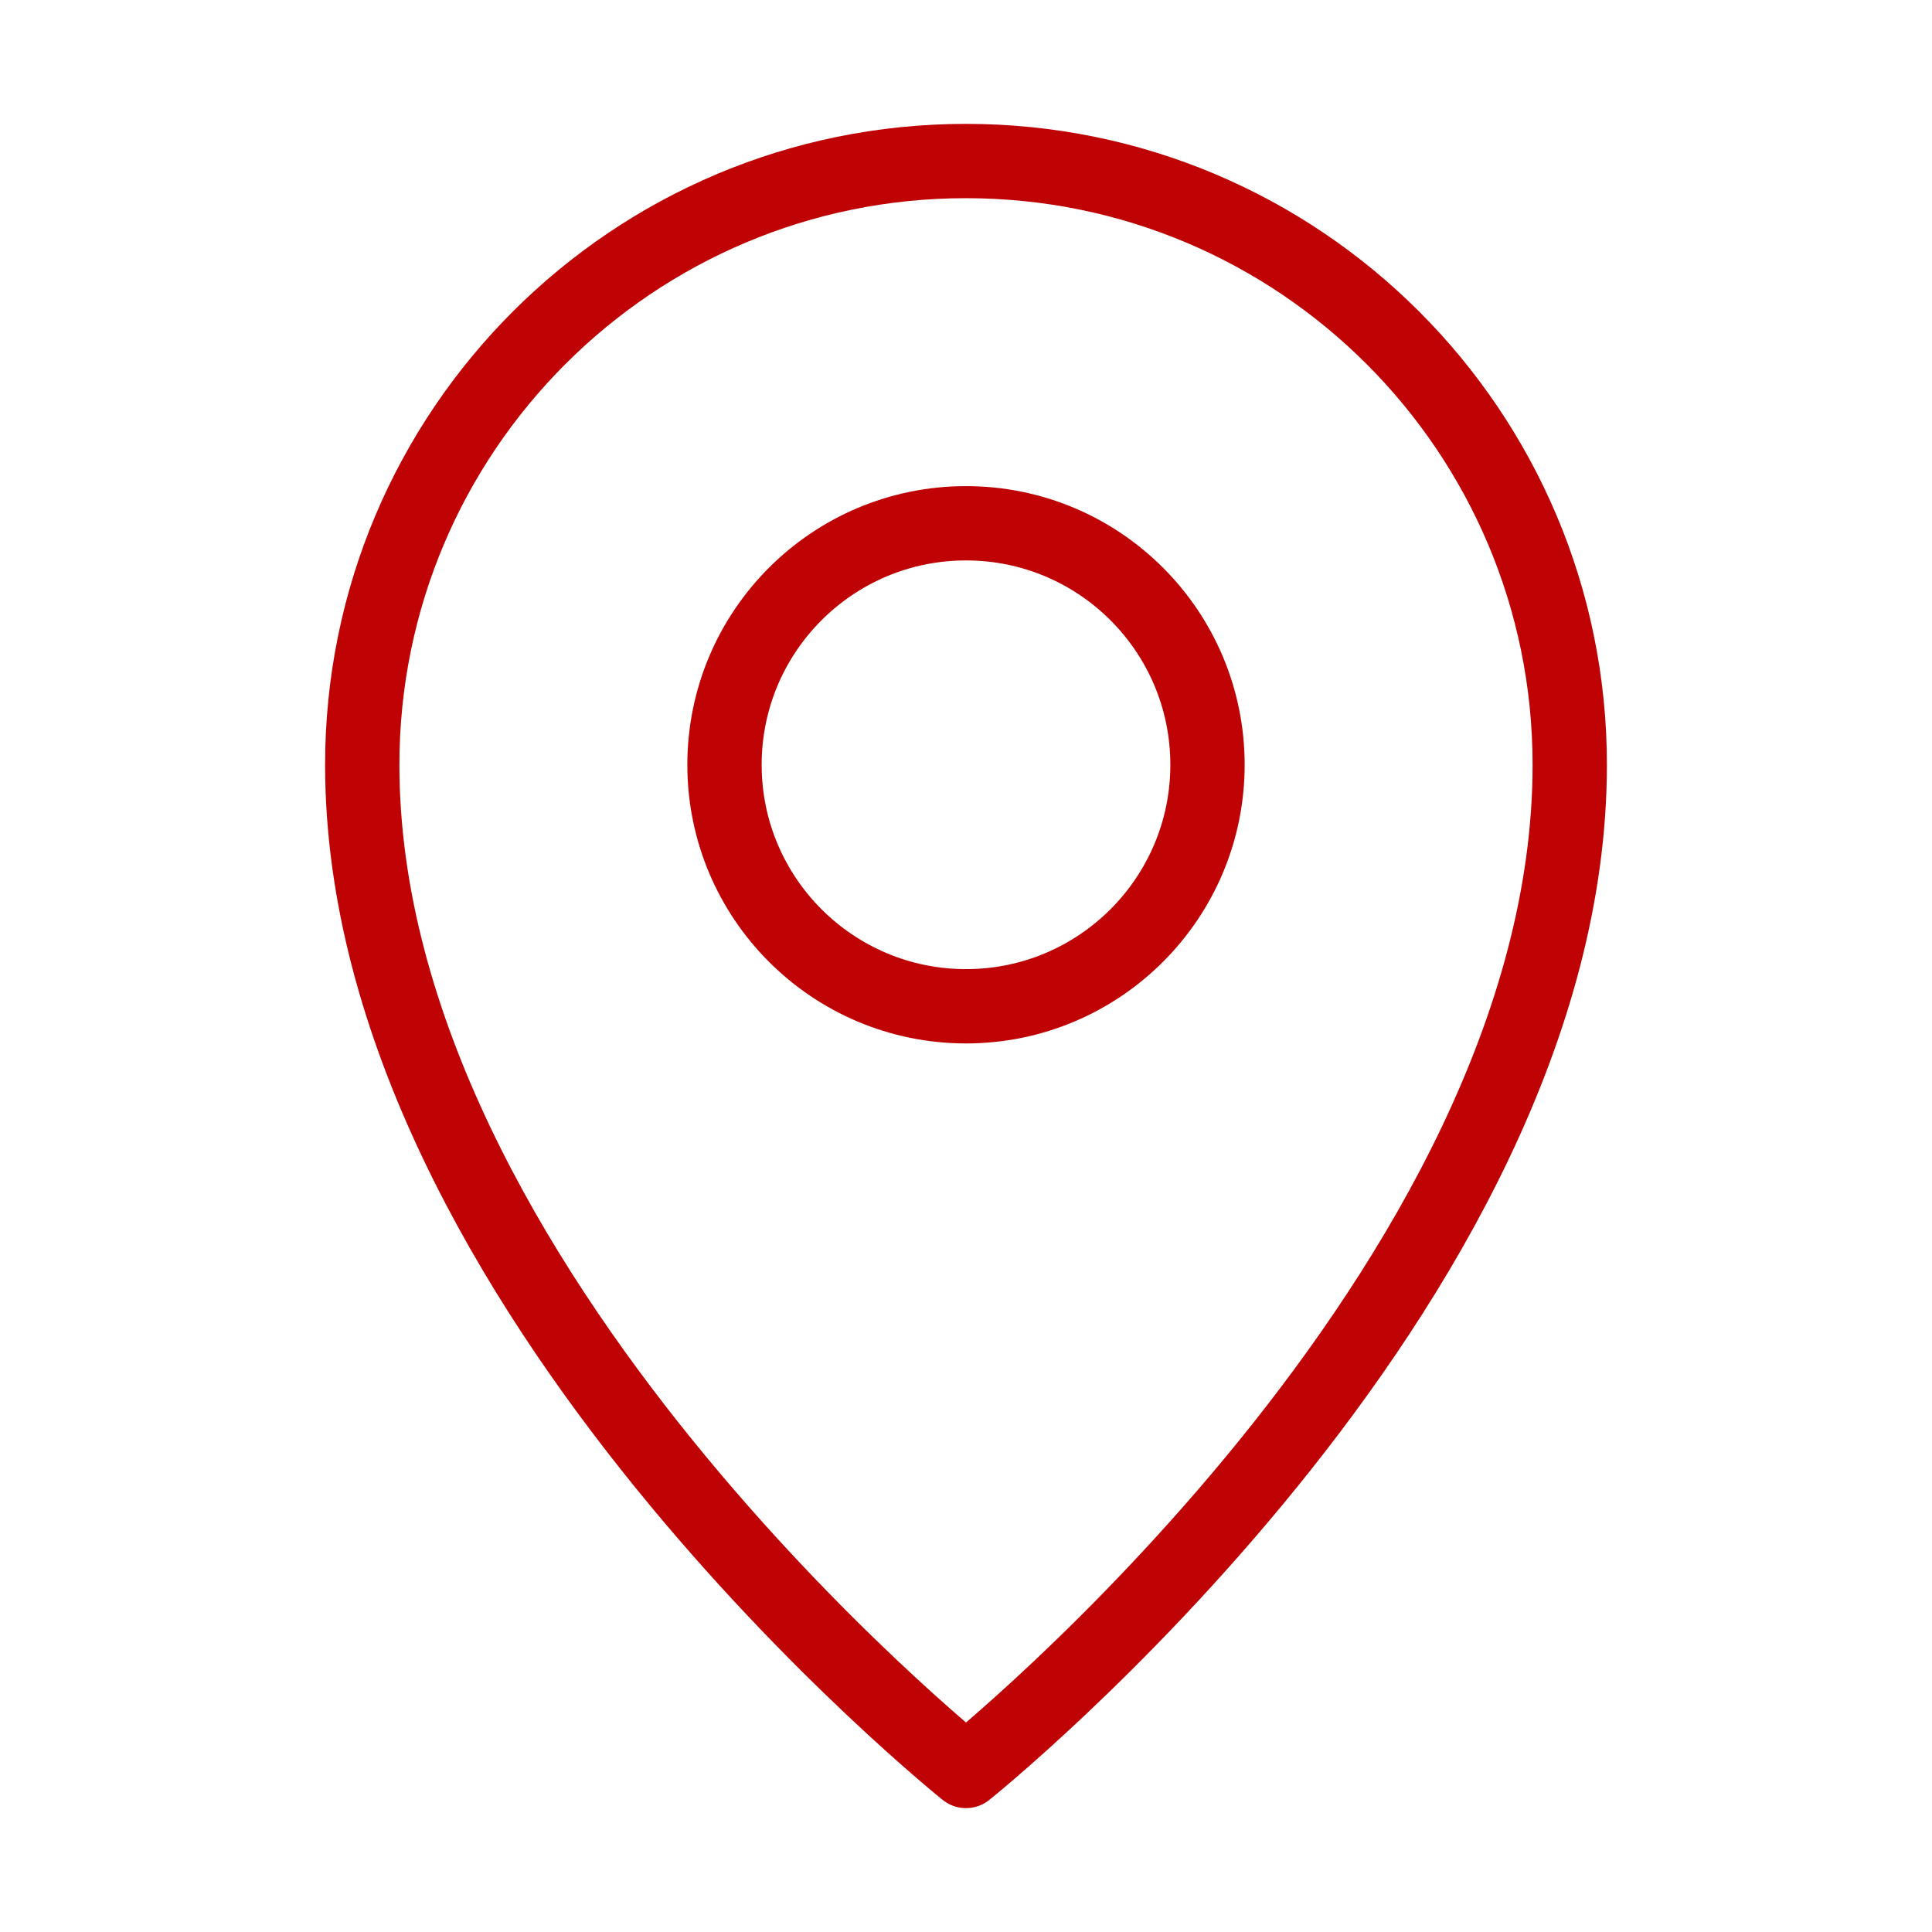 <svg width="26" height="26" viewBox="0 0 26 26" fill="none" xmlns="http://www.w3.org/2000/svg">
<path d="M13 23.833C13 23.833 21.125 17.333 21.125 10.292C21.125 5.804 17.487 2.167 13 2.167C8.513 2.167 4.875 5.804 4.875 10.292C4.875 17.333 13 23.833 13 23.833Z" stroke="#BF0204" stroke-linejoin="round"/>
<path d="M13 13.542C14.795 13.542 16.25 12.086 16.25 10.292C16.25 8.497 14.795 7.042 13 7.042C11.205 7.042 9.75 8.497 9.75 10.292C9.75 12.086 11.205 13.542 13 13.542Z" stroke="#BF0204" stroke-linejoin="round"/>
</svg>
